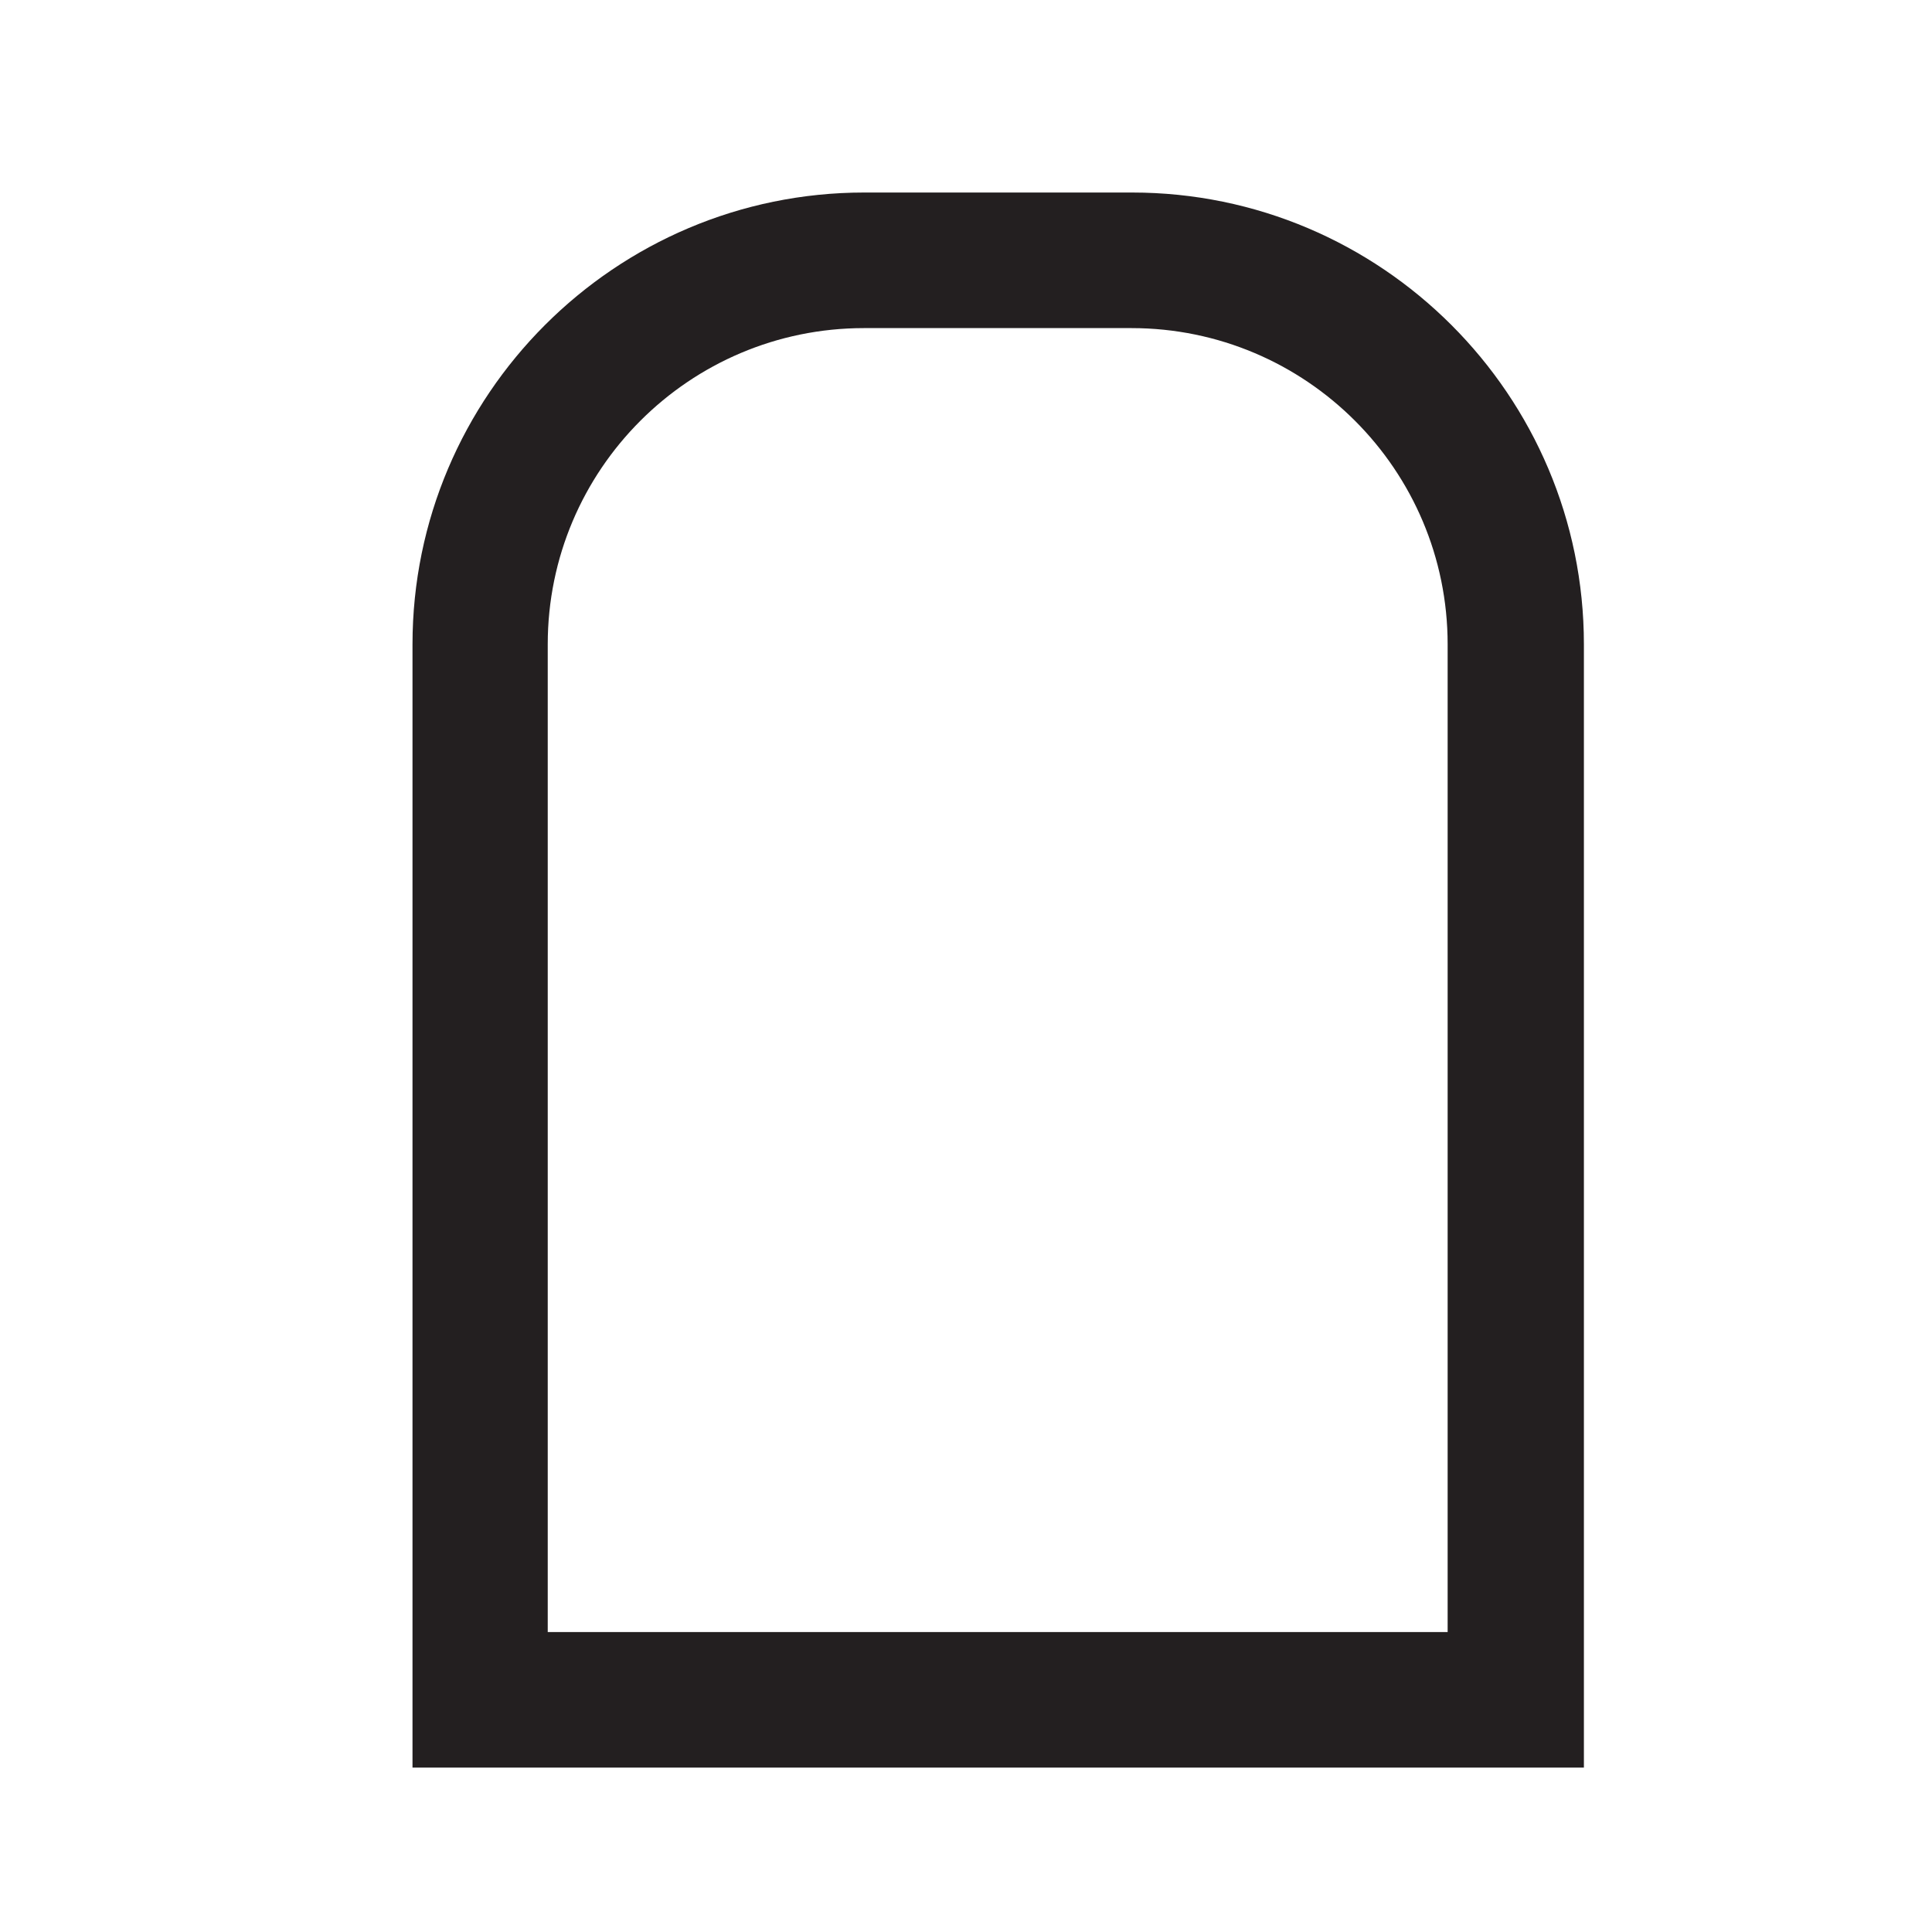 <?xml version="1.0" encoding="UTF-8"?><svg id="Layer_1" xmlns="http://www.w3.org/2000/svg" viewBox="0 0 57 57"><defs><style>.cls-1{fill:#231f20;stroke-width:0px;}</style></defs><path class="cls-1" d="M33.39,5.68h-7.89c-7.35,0-13.33,5.98-13.33,13.33v33.14h34.56V19.01c0-7.35-5.98-13.33-13.33-13.33ZM42.72,48.15h-26.56v-29.14c0-5.15,4.18-9.33,9.33-9.33h7.89c5.15,0,9.33,4.18,9.33,9.33v29.14Z"/></svg>